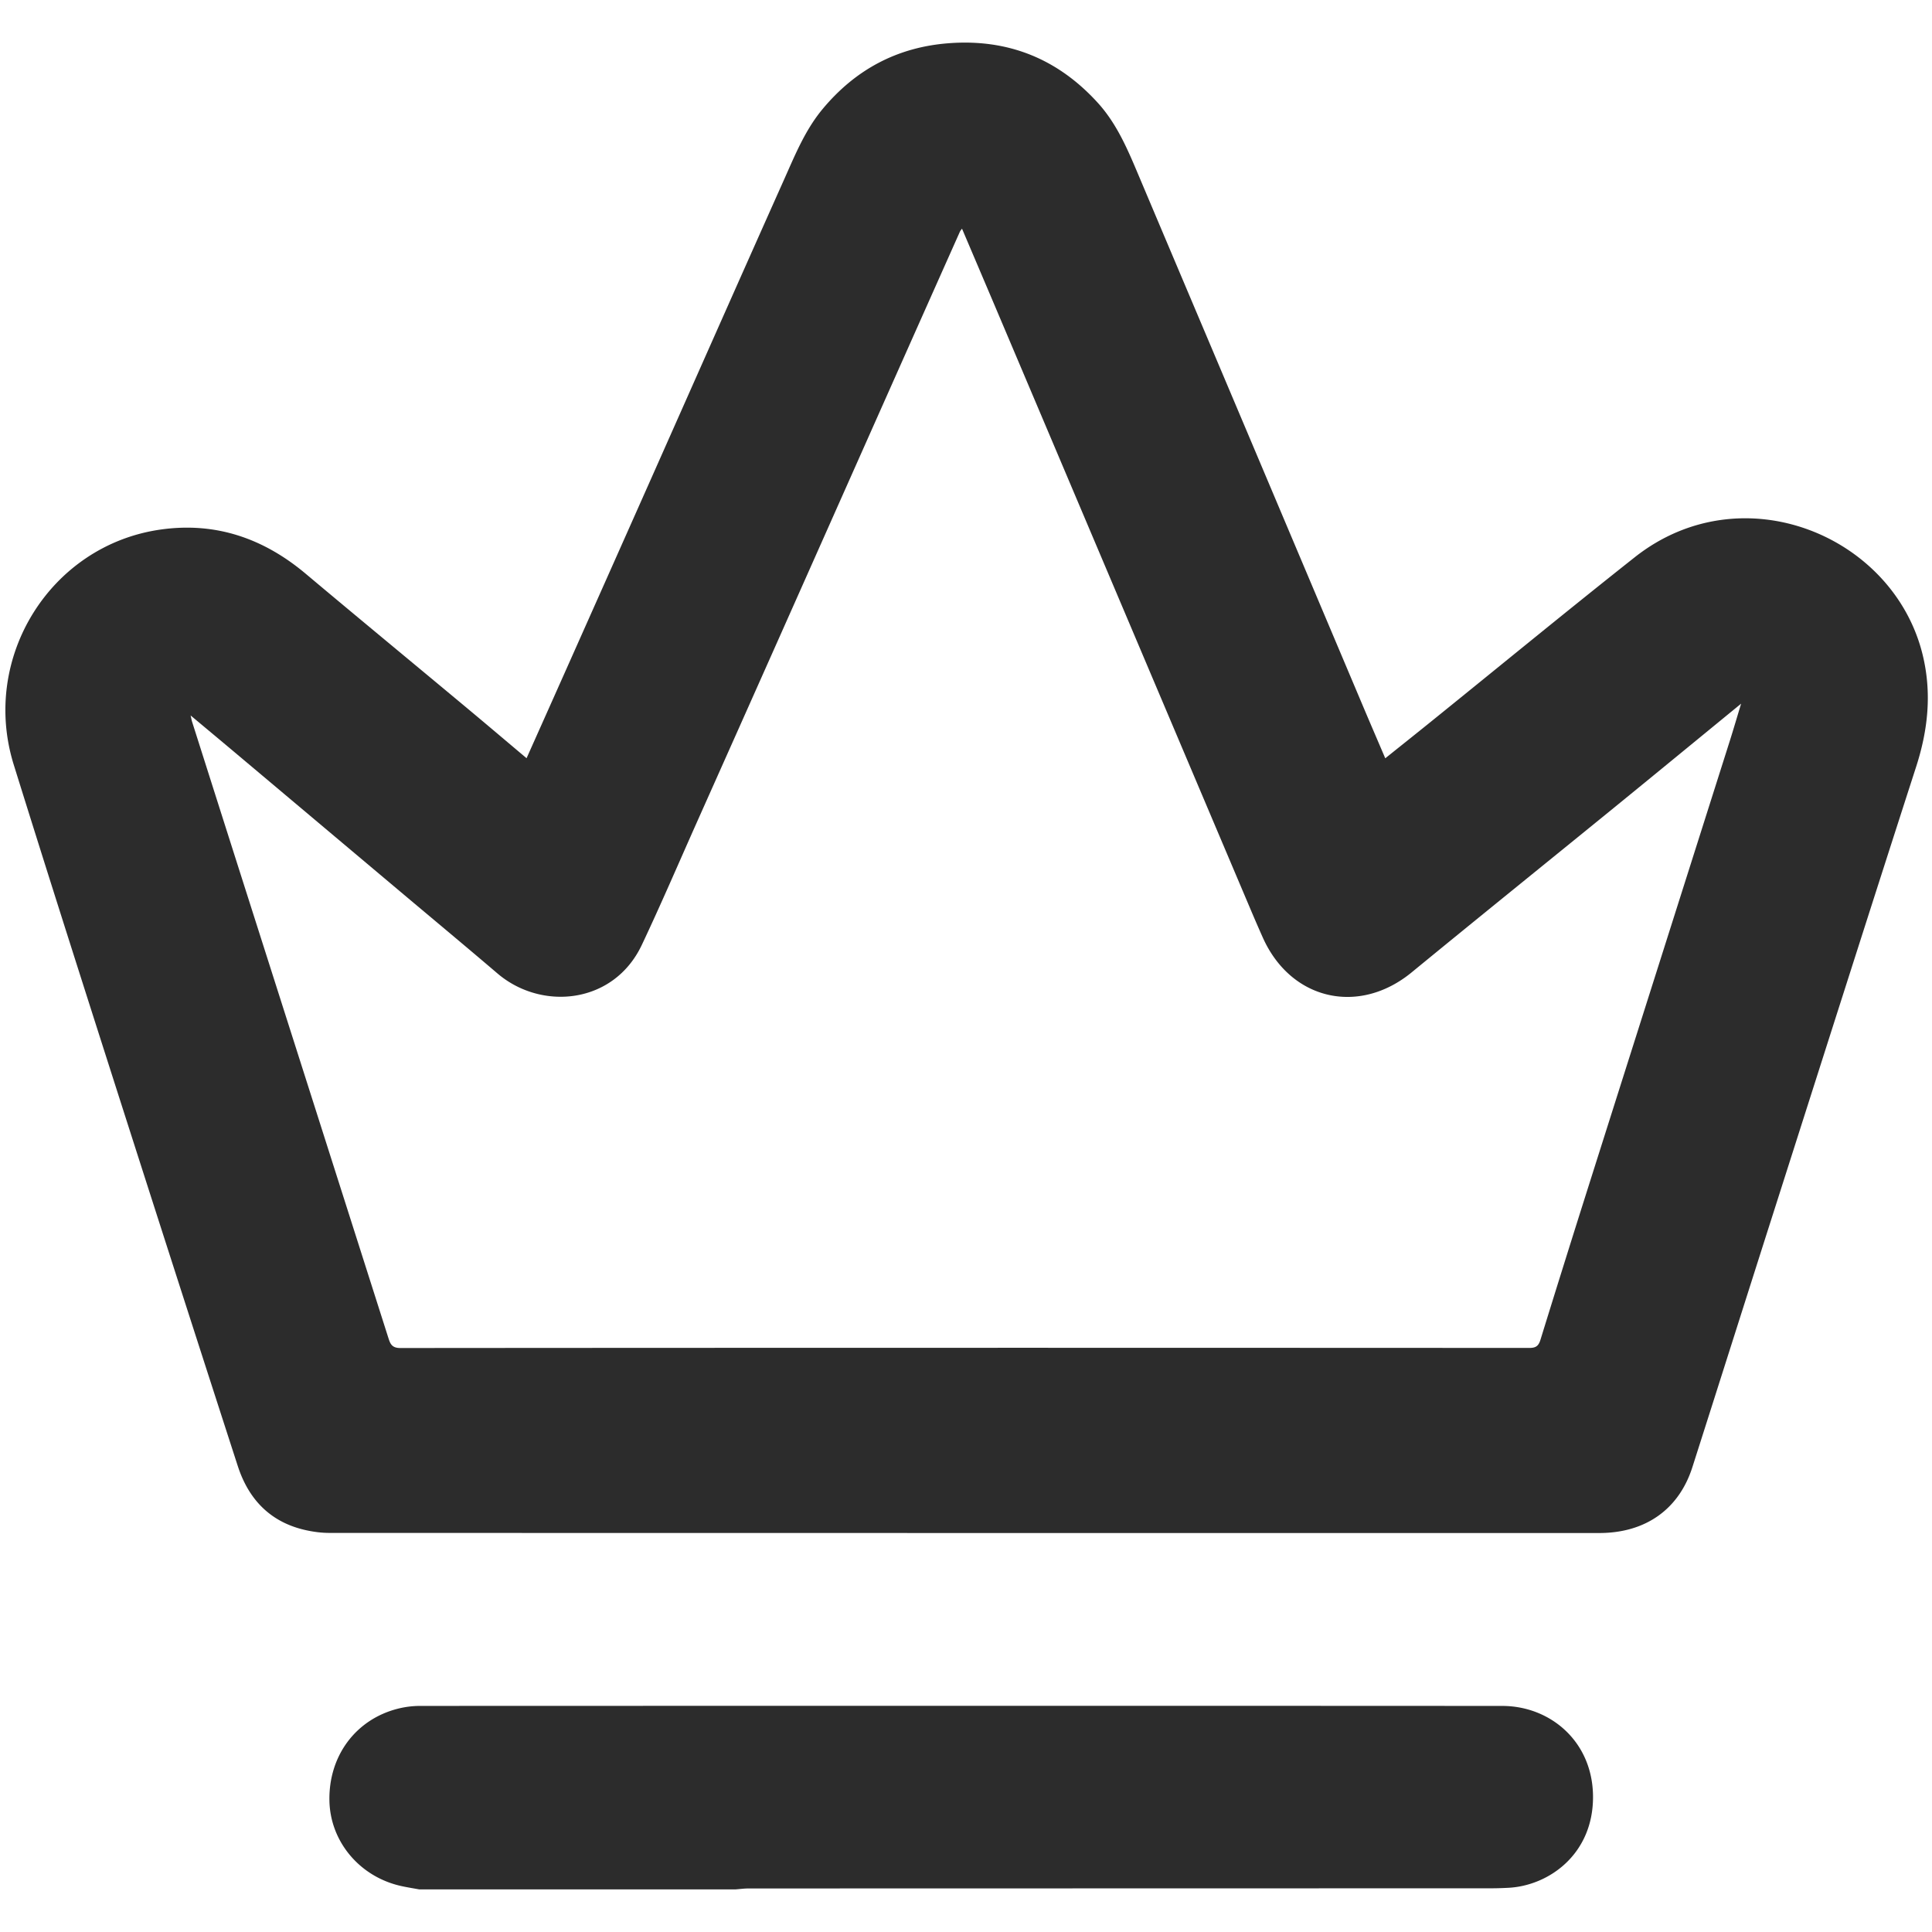 <svg t="1599664269156" class="moduleMenuSVG icon_form" viewBox="0 0 1065 1024" version="1.1" xmlns="http://www.w3.org/2000/svg" p-id="17336" width="128" height="128"><path d="M231.138 1021.023c-3.34-0.619-6.703-1.13-10.02-1.87-22.86-5.09-39.132-24.51-39.53-47.115-0.435-24.606 14.466-44.74 37.739-50.634a50.188 50.188 0 0 1 12.18-1.53c198.883-0.06 397.759-0.102 596.641 0.011 26.475 0.018 49.95 19.695 49.992 50.153 0.041 31.565-24.309 48.99-46.765 50.104-3.084 0.155-6.174 0.268-9.258 0.268-136.543 0.036-273.08 0.054-409.618 0.095-2.381 0-4.762 0.34-7.144 0.518H231.132zM959.774 367.39c-23.927 19.587-46.55 38.191-69.257 56.695-37.442 30.5-75.032 60.803-112.36 91.434-29.172 23.938-66.715 15.27-82.099-19.314a927.8 927.8 0 0 1-6.775-15.604c-27.958-65.958-55.903-131.917-83.849-197.876-18.682-44.097-37.364-88.2-56.052-132.292-6.31-14.884-12.651-29.75-19.087-44.89-0.56 0.798-0.929 1.173-1.131 1.62a102518.31 102518.31 0 0 0-36.81 82.616c-21.219 47.688-42.42 95.387-63.65 143.063a91909.85 91909.85 0 0 1-43.996 98.66c-10.251 22.97-20.158 46.11-30.898 68.847-15.473 32.774-55.296 36.495-79.598 15.747-17.718-15.122-35.626-30.012-53.45-45.008-30.506-25.66-61.006-51.331-91.512-76.985-7.781-6.543-15.592-13.038-24.17-20.212 0.428 1.846 0.553 2.661 0.797 3.43 9.436 29.677 18.866 59.355 28.32 89.028 26.6 83.462 53.213 166.912 79.795 250.374 1.072 3.387 1.876 5.864 6.686 5.864 207.479-0.167 414.946-0.155 622.42-0.048 3.63 0 5.036-1.185 6.06-4.47a12210.36 12210.36 0 0 1 25.273-80.808c26.344-83.14 52.753-166.263 79.121-249.397 1.995-6.305 3.846-12.651 6.222-20.468m-669.506 30.053c6.936-15.539 13.616-30.458 20.266-45.395 15.914-35.721 31.833-71.454 47.717-107.193 24.707-55.588 49.319-111.223 74.133-166.757 5.977-13.384 11.52-27.035 21.075-38.507 18.176-21.838 41.252-34.114 69.472-36.263 32.666-2.512 60.112 8.513 82.241 32.863 10.032 11.044 15.926 24.481 21.647 38.025 18.563 43.96 37.185 87.897 55.766 131.852 23.207 54.891 46.396 109.788 69.597 164.68 3.69 8.715 7.441 17.396 11.43 26.743 8.603-6.889 16.89-13.48 25.124-20.135 37.447-30.232 74.621-60.797 112.354-90.648 59.208-46.842 143.069-11.949 158.863 54.177 4.971 20.801 2.84 41.02-3.697 61.273-26.38 81.736-52.415 163.584-78.538 245.403-14.967 46.884-29.827 93.797-44.8 140.68-7.436 23.297-25.886 36.317-51.32 36.317-233.364 0-466.73 0.006-700.088-0.06-4.269 0-8.609-0.565-12.782-1.482-19.48-4.263-31.637-16.789-37.668-35.423a64289.795 64289.795 0 0 1-68.298-212.307C44.21 517.269 25.702 459.234 7.585 401.075-10.841 341.92 27.91 279.993 88.57 271.408c30.244-4.287 56.653 4.804 79.938 24.361 29.332 24.642 58.88 49.01 88.302 73.538 11.002 9.168 21.909 18.432 33.452 28.148" p-id="17337" fill="#2c2c2c"></path></svg>
